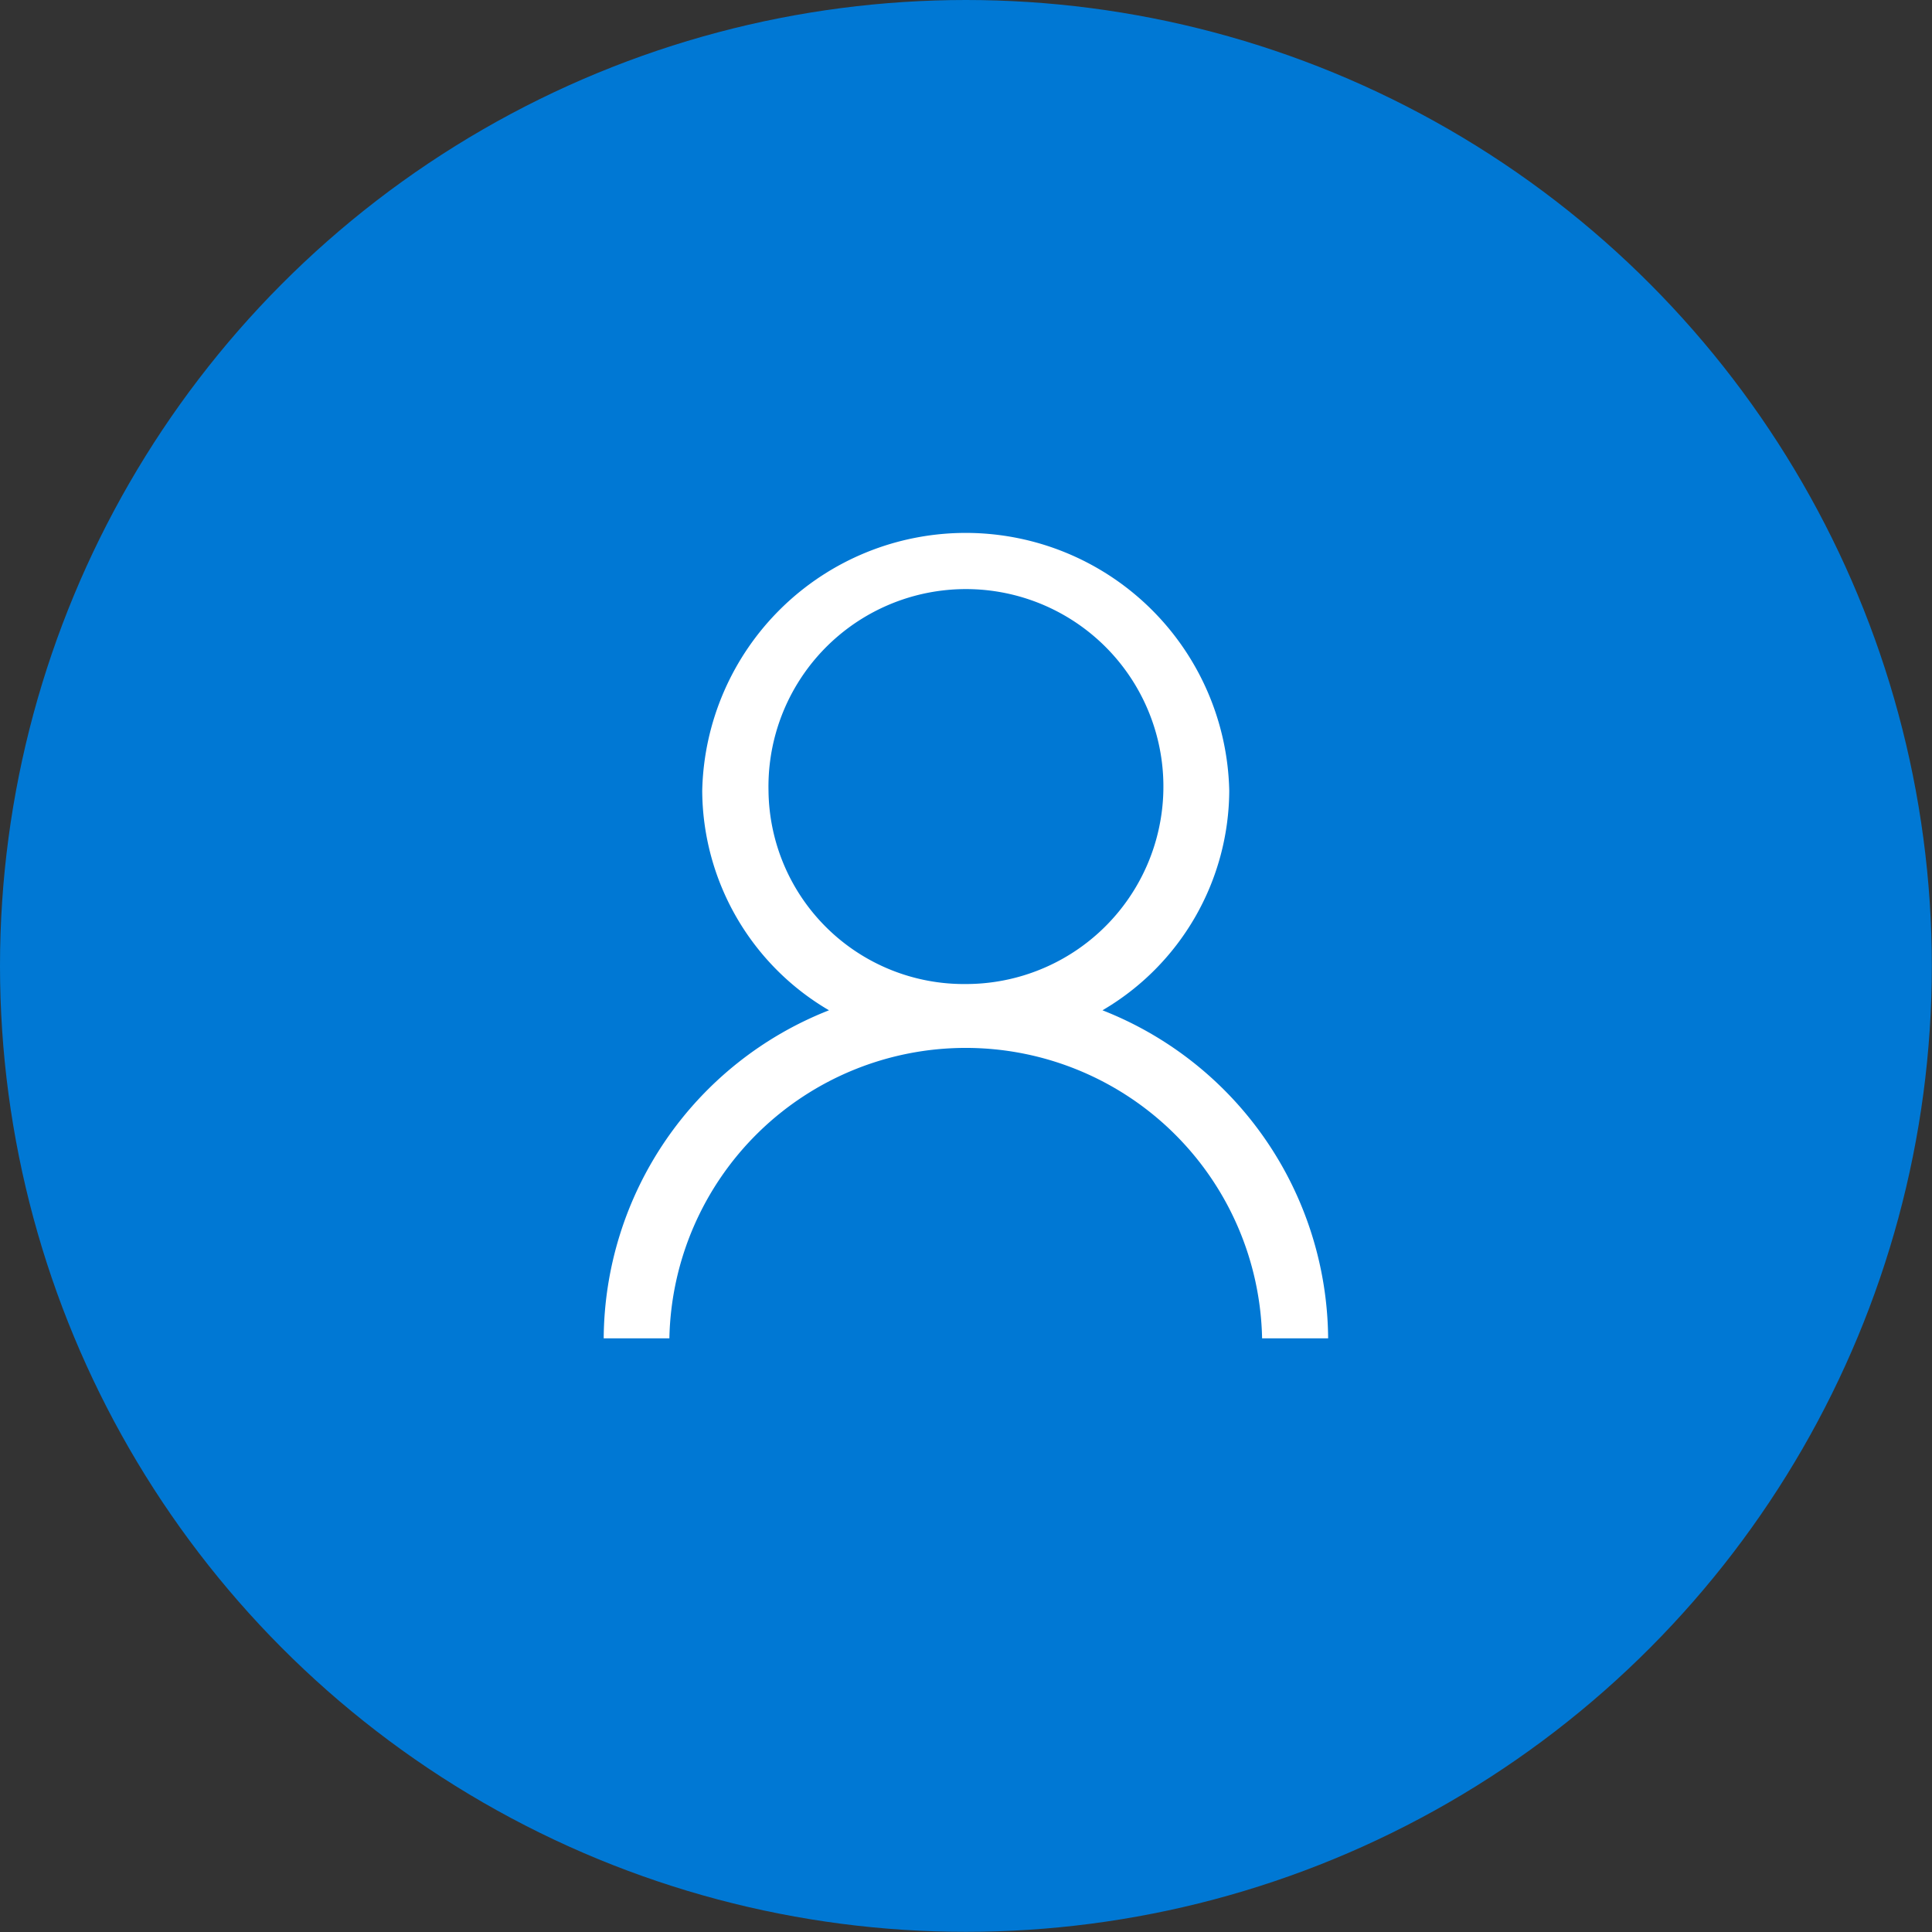 <?xml version="1.0" ?>
<svg xmlns="http://www.w3.org/2000/svg" viewBox="0 0 154.829 154.829">
	<rect x="0" y="0" width="154.829" height="154.829" fill="#333333" stroke="none"/>
	<g transform="translate(-14.701,-63.098)">
		<g transform="matrix(4.838,0,0,4.838,14.701,63.098)">
			<circle cx="16" cy="16" r="16" fill="#0078d4"/>
			<path d="M 12.73,13.1 A 3.271,3.271 0 1 1 16,16.3 3.237,3.237 0 0 1 12.73,13.1 Z M 10,22.169 h 1.088 a 4.91,4.91 0 0 1 9.818,0 H 22 a 5.884,5.884 0 0 0 -3.738,-5.434 4.238,4.238 0 0 0 2.1,-3.635 4.366,4.366 0 0 0 -8.73,0 4.238,4.238 0 0 0 2.1,3.635 A 5.878,5.878 0 0 0 10,22.169 Z" fill="#fff"/>
		</g>
	</g>
</svg>